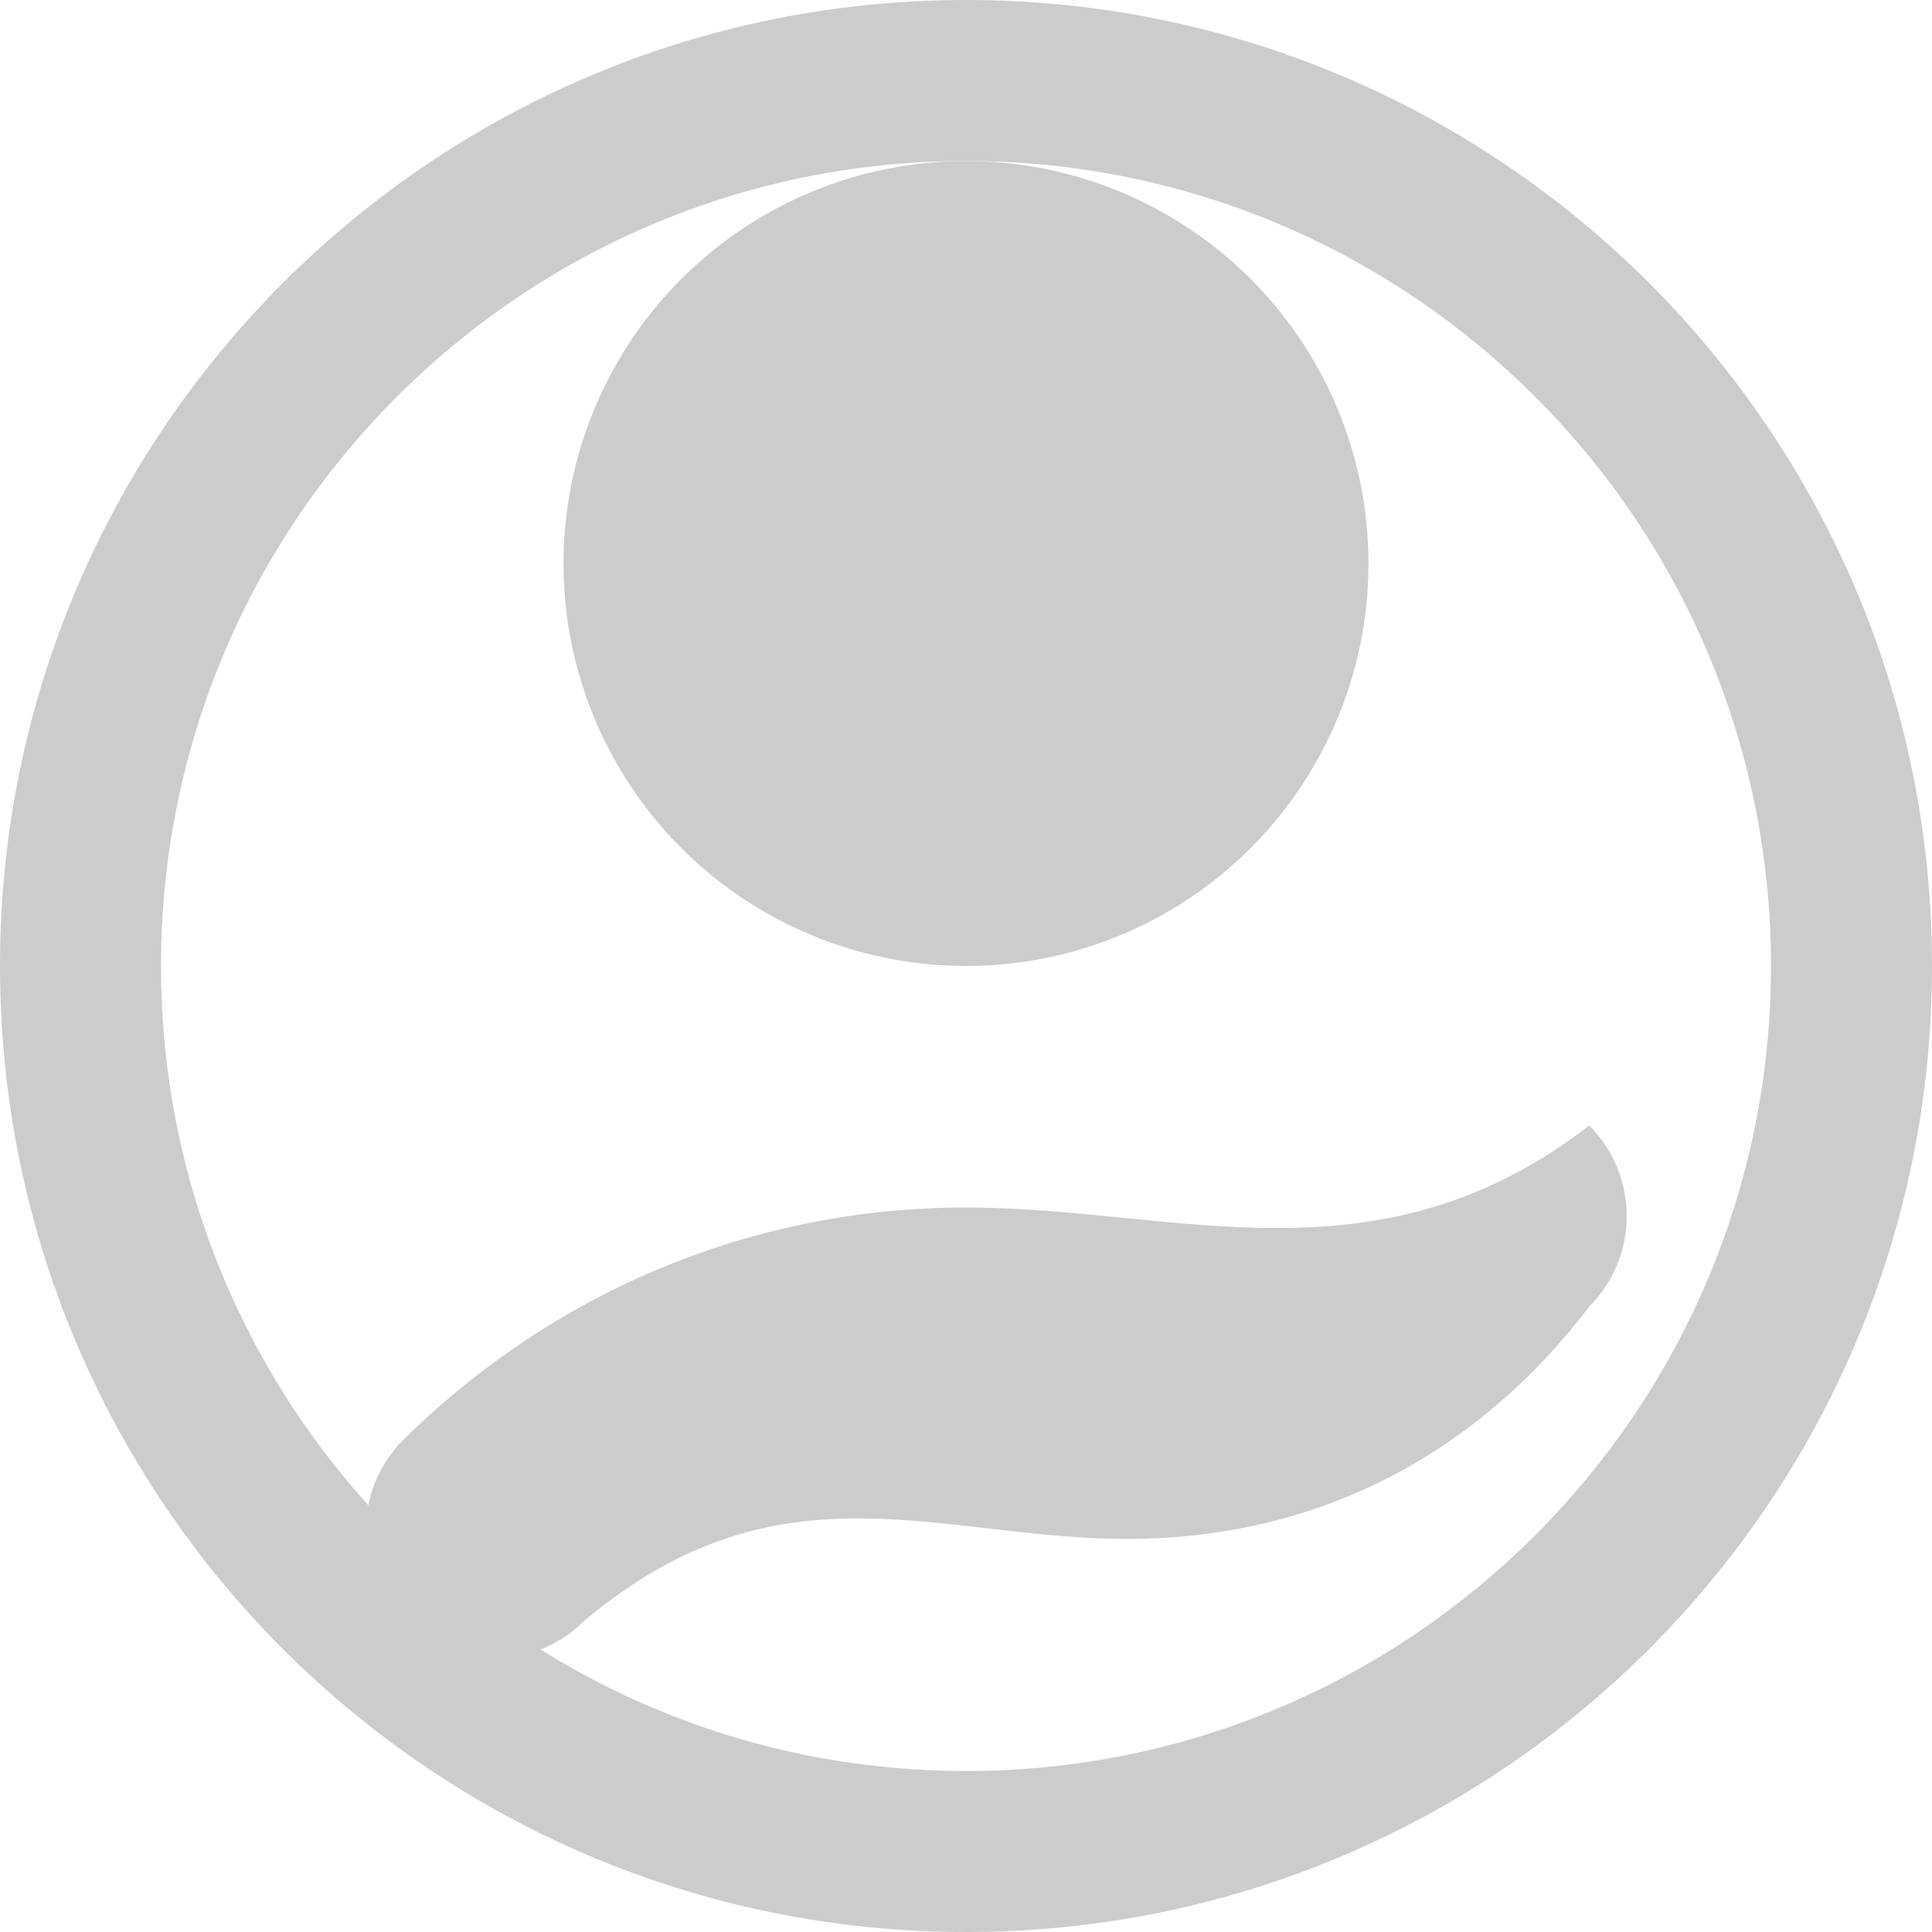 <svg
  xmlns="http://www.w3.org/2000/svg"
  width="48"
  height="48"
  viewBox="0 0 48 48"
>
  <path
    fill="#CCCCCC"
    d="M24,48C37.254,48,48,37.254,48,24C48,10.746,37.254,0,24,0C10.746,0,0,10.746,0,24 C0,37.254,10.746,48,24,48z M24,44C12.954,44,4,35.046,4,24C4,12.954,12.954,4,24,4C35.046,4,44,12.954,44,24 C44,35.046,35.046,44,24,44z"
  />
  <circle
    fill="#CCCCCC"
    cx="24"
    cy="14"
    r="10"
  />
  <path
    fill="#CCCCCC"
    d="M24,30c-5.238,0-10.195,2.039-13.981,5.774c-1.24,1.24-1.24,3.256,0,4.496s3.256,1.24,4.496,0 C19.361,36.195,23.328,38.234,28,38.234s8.639-2.039,11.485-5.774c1.24-1.24,1.24-3.256,0-4.496C34.195,32.039,29.238,30,24,30z"
  />
</svg>
